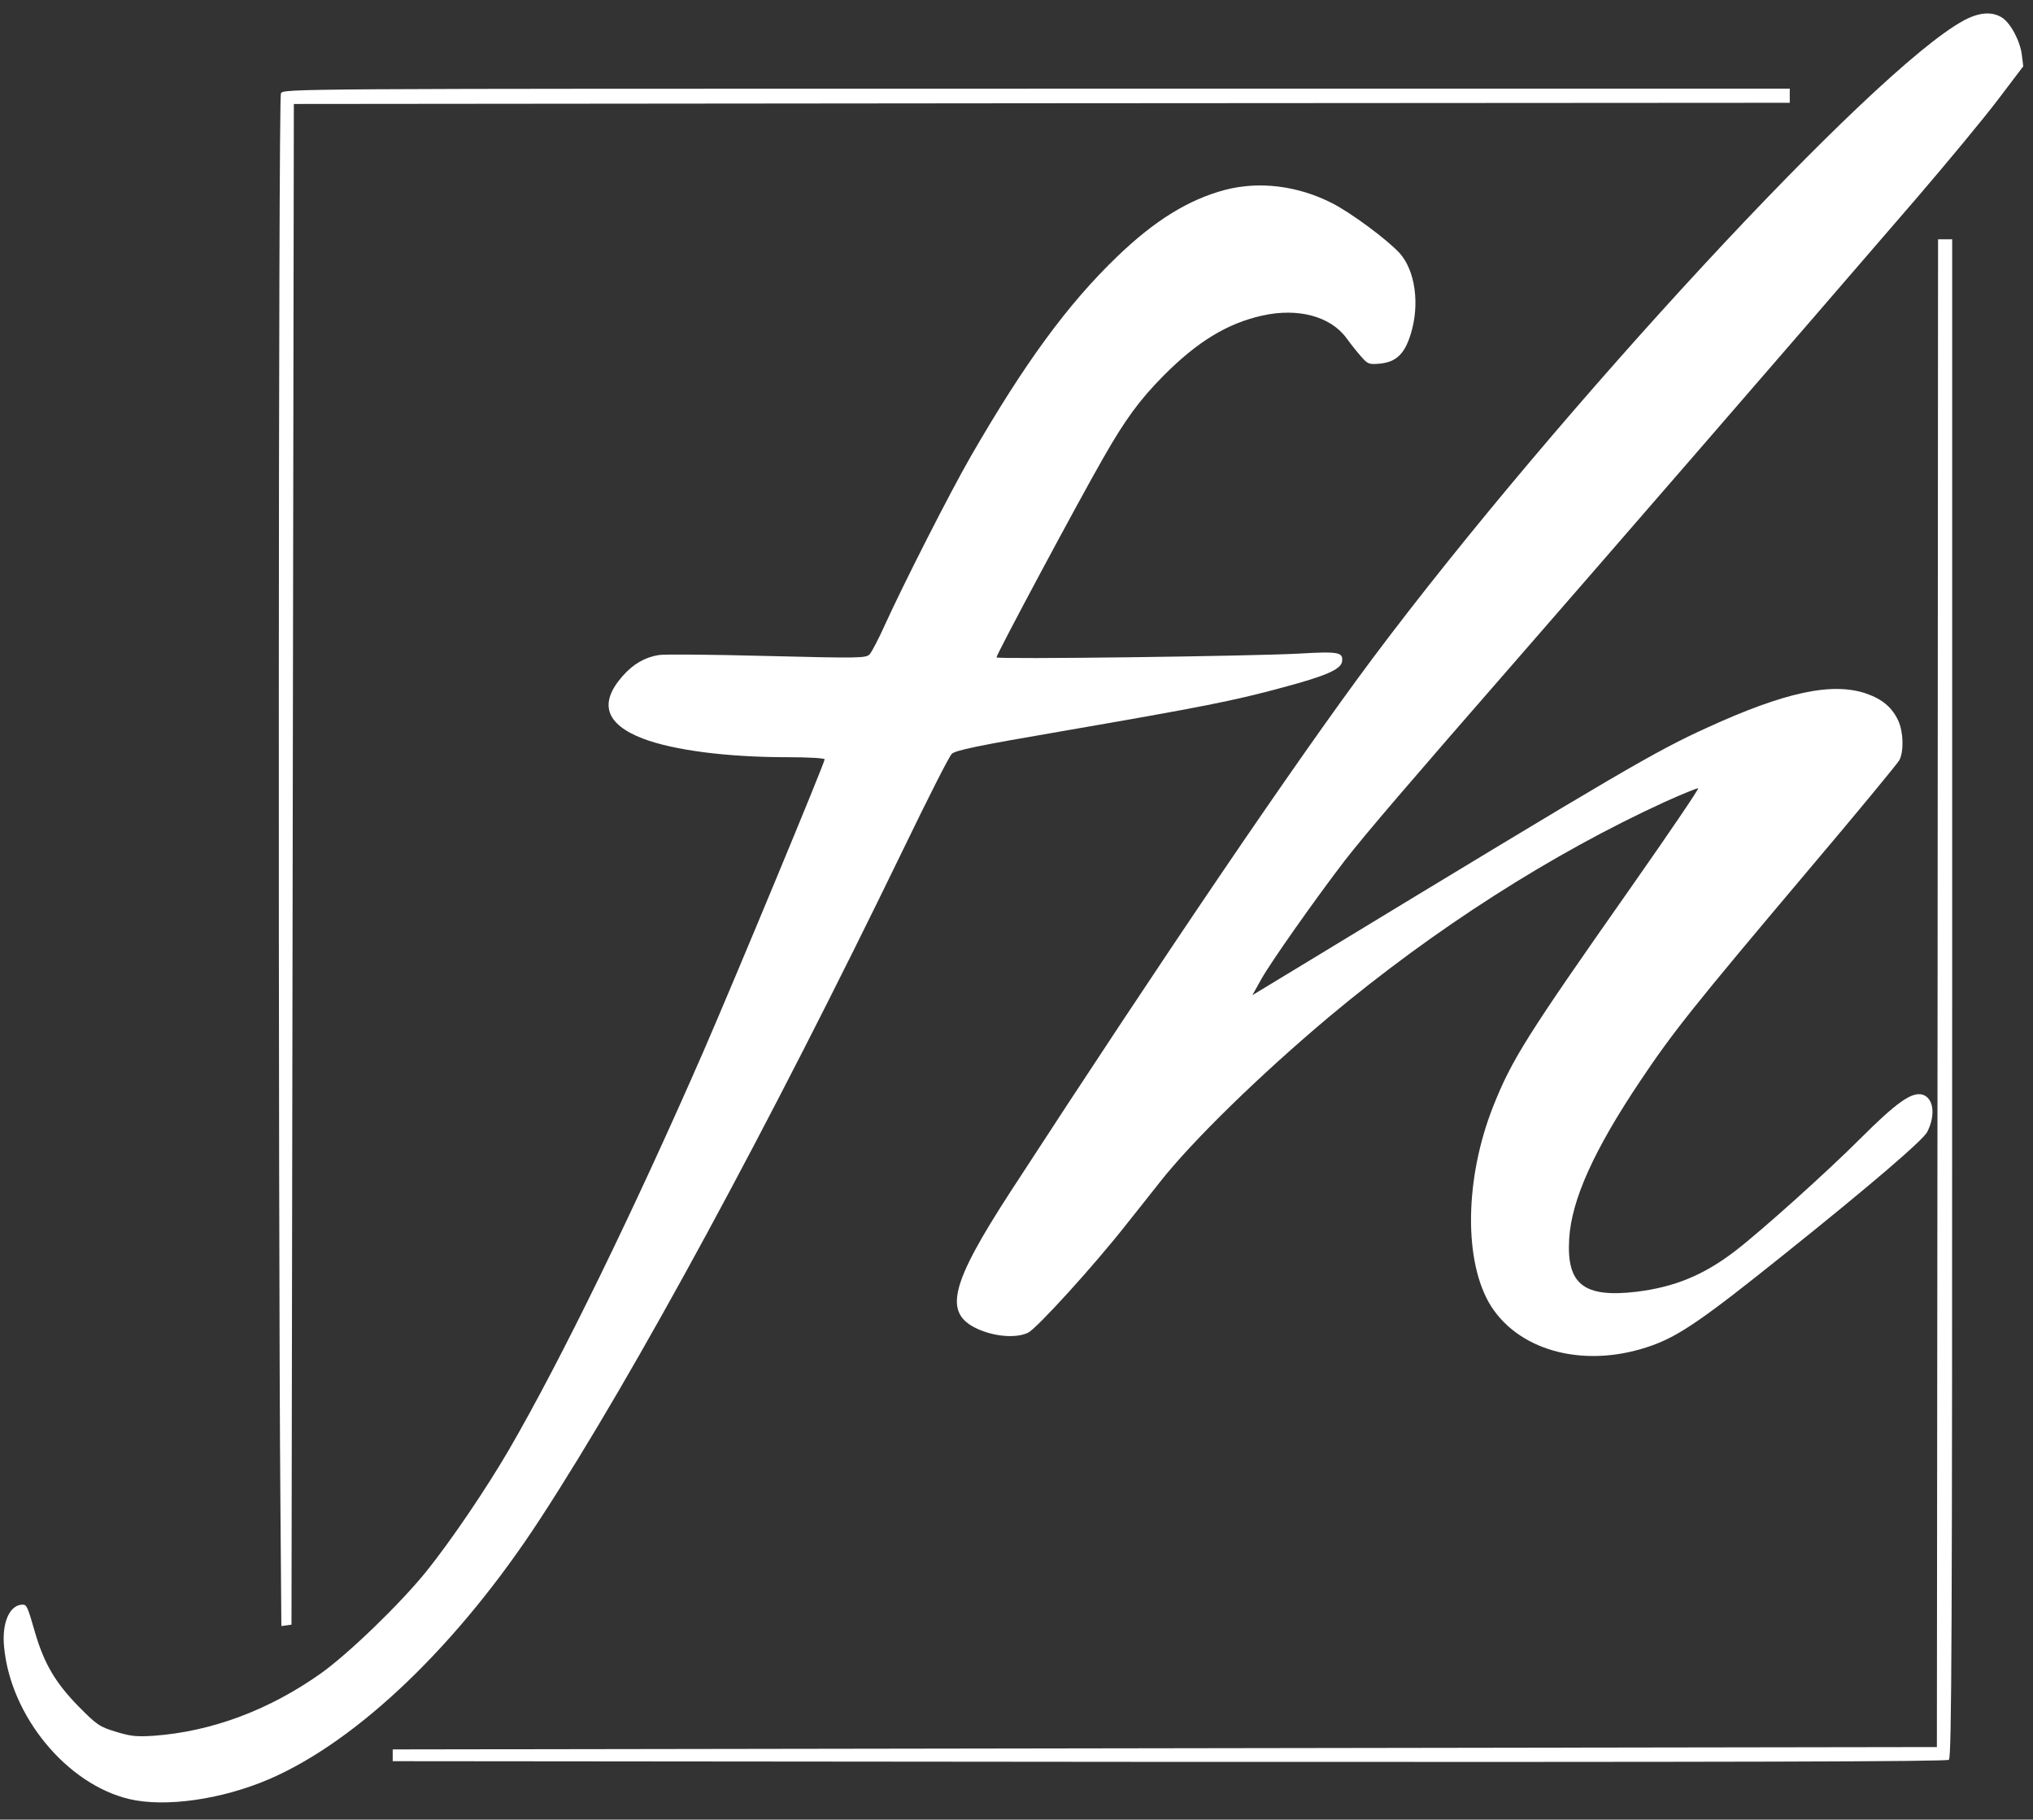 <svg xmlns="http://www.w3.org/2000/svg" version="1.0" width="863.667" height="773" preserveAspectRatio="xMidYMid meet" style=""><rect width="100%" height="100%" fill="#333333" stroke="none"/><rect id="backgroundrect" width="100%" height="100%" x="0" y="0" fill="none" stroke="none" class="" style=""/>


<g class="currentLayer" style=""><title>Layer 1</title><g transform="translate(0,1214) scale(0.1,-0.1) " fill="#ffffff" stroke="none" id="svg_1" class="selected" fill-opacity="1">
<path d="M8341.333,12052.333 c-380,-206 -1718,-1651 -2510,-2709 c-325,-435 -888,-1265 -1538,-2265 c-257,-396 -286,-516 -142,-583 c74,-34 165,-41 216,-17 c37,18 283,288 423,467 c38,47 99,125 138,174 c137,174 426,456 719,702 c446,373 945,692 1425,912 c73,33 137,59 142,58 c4,-2 -125,-192 -287,-423 c-441,-628 -504,-728 -583,-926 c-123,-309 -127,-665 -10,-851 c126,-197 409,-266 684,-167 c117,42 221,114 560,386 c365,292 590,485 609,521 c37,73 27,146 -22,159 c-45,11 -110,-35 -262,-187 c-140,-140 -418,-390 -531,-477 c-134,-103 -258,-154 -421,-174 c-224,-26 -297,32 -285,226 c10,165 105,376 302,670 c140,209 228,319 708,888 c209,247 385,460 393,475 c19,38 17,119 -5,167 c-26,56 -67,91 -135,115 c-145,50 -346,7 -678,-145 c-221,-101 -347,-174 -1672,-979 l-259,-157 l38,68 c38,69 234,347 354,503 c85,110 278,335 736,860 c340,390 1120,1289 1694,1955 c128,149 282,335 343,415 l110,145 l-6,48 c-7,60 -49,138 -86,160 c-43,26 -97,21 -162,-14 z" id="svg_2" fill="#ffffff" fill-opacity="1"/>
<path d="M1193.333,11743.333 c-11,-20 -12,-4810 -2,-6003 l4,-508 l22,3 l21,3 l5,3230 l5,3230 l3178,3 l3177,2 l0,30 l0,30 l-3200,0 c-3194,0 -3199,0 -3210,-20 z" id="svg_3" fill="#ffffff" fill-opacity="1"/>
<path d="M5204.333,11333.333 c-155,-41 -299,-130 -458,-283 c-211,-203 -393,-452 -621,-847 c-89,-154 -288,-546 -367,-720 c-26,-58 -55,-113 -64,-123 c-16,-16 -40,-17 -436,-7 c-231,6 -438,8 -460,4 c-60,-10 -108,-38 -154,-90 c-101,-115 -72,-204 87,-265 c132,-50 359,-79 614,-79 c87,0 158,-4 158,-9 c0,-15 -376,-921 -515,-1241 c-293,-671 -605,-1311 -825,-1690 c-97,-167 -249,-391 -353,-520 c-110,-136 -328,-347 -447,-432 c-220,-156 -464,-247 -709,-265 c-75,-5 -100,-2 -162,17 c-69,21 -80,28 -159,108 c-97,99 -145,180 -184,312 c-32,112 -36,120 -53,120 c-55,0 -89,-76 -79,-179 c27,-294 266,-584 532,-647 c153,-36 393,-2 595,85 c377,163 804,573 1151,1106 c404,620 971,1666 1545,2850 c101,209 192,389 203,399 c15,15 109,35 472,97 c590,102 728,129 933,185 c184,49 248,77 253,110 c6,40 -14,44 -184,34 c-202,-11 -1284,-25 -1284,-16 c0,13 344,656 453,846 c94,165 155,248 257,351 c144,145 271,222 419,255 c152,34 290,-3 358,-96 c18,-25 46,-60 63,-79 c28,-32 33,-33 80,-29 c68,7 104,41 130,126 c39,126 19,269 -47,343 c-52,57 -207,172 -288,213 c-146,74 -308,94 -454,56 z" id="svg_4" fill="#ffffff" fill-opacity="1"/>
<path d="M8231.333,7921.333 l-3,-3203 l-3280,-5 l-3280,-5 l0,-25 l0,-25 l3299,-3 c2430,-1 3302,1 3312,9 c12,10 14,536 14,3235 l0,3224 l-30,0 l-30,0 l-2,-3202 z" id="svg_5" fill="#ffffff" fill-opacity="1"/>
<path d="M1329.333,4317.333 c-9,-24 -7,-907 3,-922 c5,-8 21,-12 37,-10 l29,3 l5,205 l5,205 l233,3 l232,2 l0,34 c0,22 -6,36 -17,40 c-9,4 -107,6 -217,6 c-111,0 -209,-1 -219,0 c-16,0 -17,14 -15,183 l3,182 l282,3 c262,2 283,4 292,21 c6,10 7,27 4,39 c-5,22 -6,22 -328,22 c-285,0 -324,-2 -329,-16 z" id="svg_6" fill="#ffffff" fill-opacity="1"/>
<path d="M2748.333,4321.333 c-3,-7 -4,-220 -3,-473 l3,-460 l35,0 l35,0 l0,470 l0,470 l-33,3 c-20,2 -34,-2 -37,-10 z" id="svg_7" fill="#ffffff" fill-opacity="1"/>
<path d="M4449.333,4318.333 c-9,-25 -7,-908 3,-923 c5,-8 21,-12 37,-10 l29,3 l3,209 c1,134 6,214 13,223 c9,10 72,13 299,13 c227,0 290,-3 299,-13 c7,-9 12,-89 13,-223 l3,-209 l32,-3 c27,-3 33,1 38,20 c3,13 4,226 3,473 l-3,450 l-35,0 l-35,0 l-3,-200 c-1,-110 -6,-203 -11,-208 c-12,-12 -591,-11 -602,0 c-5,5 -10,98 -11,208 l-3,200 l-31,3 c-22,2 -33,-2 -38,-13 z" id="svg_8" fill="#ffffff" fill-opacity="1"/>
<path d="M7185.333,3861.333 l3,-473 l23,-3 c45,-7 52,12 52,130 l0,109 l48,51 l48,50 l145,-168 c132,-155 147,-169 180,-172 c41,-3 59,20 36,47 c-7,9 -40,48 -73,86 c-33,39 -98,115 -143,169 l-83,99 l106,102 c58,55 106,107 106,113 c0,8 -17,12 -46,12 c-46,0 -48,-1 -183,-132 l-136,-133 l-5,290 c-3,160 -7,291 -8,293 c-1,1 -18,2 -37,2 l-35,0 l2,-472 z" id="svg_9" fill="#ffffff" fill-opacity="1"/>
<path d="M3020.333,4235.333 c-23,-25 -21,-68 3,-92 c41,-41 100,-12 100,49 c0,20 -5,42 -12,49 c-18,18 -73,14 -91,-6 z" id="svg_10" fill="#ffffff" fill-opacity="1"/>
<path d="M2156.333,4007.333 c-63,-23 -128,-86 -164,-160 c-27,-55 -32,-77 -33,-142 c-2,-191 113,-319 295,-330 c99,-6 162,14 228,74 c29,26 62,69 78,102 c24,50 28,68 28,147 c-1,104 -19,157 -81,225 c-59,66 -123,93 -224,97 c-58,2 -98,-2 -127,-13 zm224,-89 c177,-89 177,-351 0,-440 c-120,-59 -254,-13 -320,110 c-16,30 -21,58 -21,110 c0,80 20,129 76,182 c71,68 174,83 265,38 z" id="svg_11" fill="#ffffff" fill-opacity="1"/>
<path d="M3457.333,4002.333 c-74,-28 -128,-79 -166,-157 c-29,-59 -33,-76 -32,-147 c1,-135 62,-237 176,-295 c50,-24 74,-30 128,-30 c99,0 159,22 223,80 c77,70 102,129 102,245 c0,79 -4,97 -28,147 c-34,70 -110,140 -174,162 c-63,22 -166,20 -229,-5 zm242,-95 c30,-18 60,-48 79,-78 c27,-44 30,-58 30,-131 c0,-73 -3,-87 -30,-131 c-83,-134 -268,-154 -374,-39 c-38,42 -71,120 -71,170 c0,84 68,191 145,227 c62,29 158,21 221,-18 z" id="svg_12" fill="#ffffff" fill-opacity="1"/>
<path d="M5603.333,4014.333 c-138,-42 -220,-160 -220,-316 c0,-103 28,-174 94,-240 c60,-61 121,-85 211,-85 c89,0 147,23 195,77 l40,46 l0,-57 l0,-57 l33,3 l32,3 l0,310 l0,310 l-30,0 c-29,0 -30,-1 -33,-54 l-3,-53 l-37,42 c-49,58 -100,80 -187,79 c-38,0 -81,-4 -95,-8 zm181,-92 c43,-22 96,-80 116,-128 c22,-51 20,-148 -4,-202 c-40,-90 -115,-140 -208,-140 c-65,0 -118,25 -167,79 c-44,48 -62,100 -61,172 c0,65 19,113 63,164 c72,81 168,101 261,55 z" id="svg_13" fill="#ffffff" fill-opacity="1"/>
<path d="M7923.333,4012.333 c-90,-38 -132,-160 -81,-242 c21,-35 86,-75 156,-97 c64,-20 133,-58 145,-79 c41,-78 -49,-162 -154,-145 c-27,4 -54,20 -87,51 c-50,47 -82,54 -103,21 c-15,-25 37,-95 93,-125 c35,-18 60,-23 120,-23 c89,0 143,21 184,69 c34,40 41,68 35,133 c-5,44 -11,57 -44,88 c-23,21 -73,50 -119,68 c-122,49 -149,65 -164,96 c-27,57 35,126 114,126 c36,0 99,-34 119,-64 c19,-29 57,-34 76,-11 c20,24 -10,78 -61,112 c-37,24 -54,28 -123,30 c-45,2 -92,-2 -106,-8 z" id="svg_14" fill="#ffffff" fill-opacity="1"/>
<path d="M3035.333,4001.333 c-14,-14 -18,-584 -3,-606 c5,-8 21,-12 37,-10 l29,3 l0,310 l0,310 l-25,3 c-14,2 -31,-3 -38,-10 z" id="svg_15" fill="#ffffff" fill-opacity="1"/>
<path d="M6133.333,3994.333 c0,-19 200,-512 237,-584 c12,-23 20,-28 45,-25 c29,3 33,9 96,161 c36,86 68,157 72,157 c4,0 33,-62 65,-137 c31,-76 63,-148 71,-160 c16,-25 56,-31 71,-10 c21,26 254,598 248,607 c-3,6 -21,10 -39,10 c-38,0 -33,10 -166,-312 c-41,-98 -77,-175 -80,-170 c-4,4 -13,23 -20,42 c-8,19 -33,82 -58,139 c-49,117 -49,122 1,232 c14,31 23,60 20,63 c-11,11 -70,6 -80,-6 c-6,-7 -52,-114 -102,-238 c-51,-124 -96,-228 -99,-232 c-4,-4 -52,101 -107,233 c-68,162 -105,239 -115,239 c-8,0 -25,3 -37,6 c-19,5 -23,2 -23,-15 z" id="svg_16" fill="#ffffff" fill-opacity="1"/>
</g></g></svg>